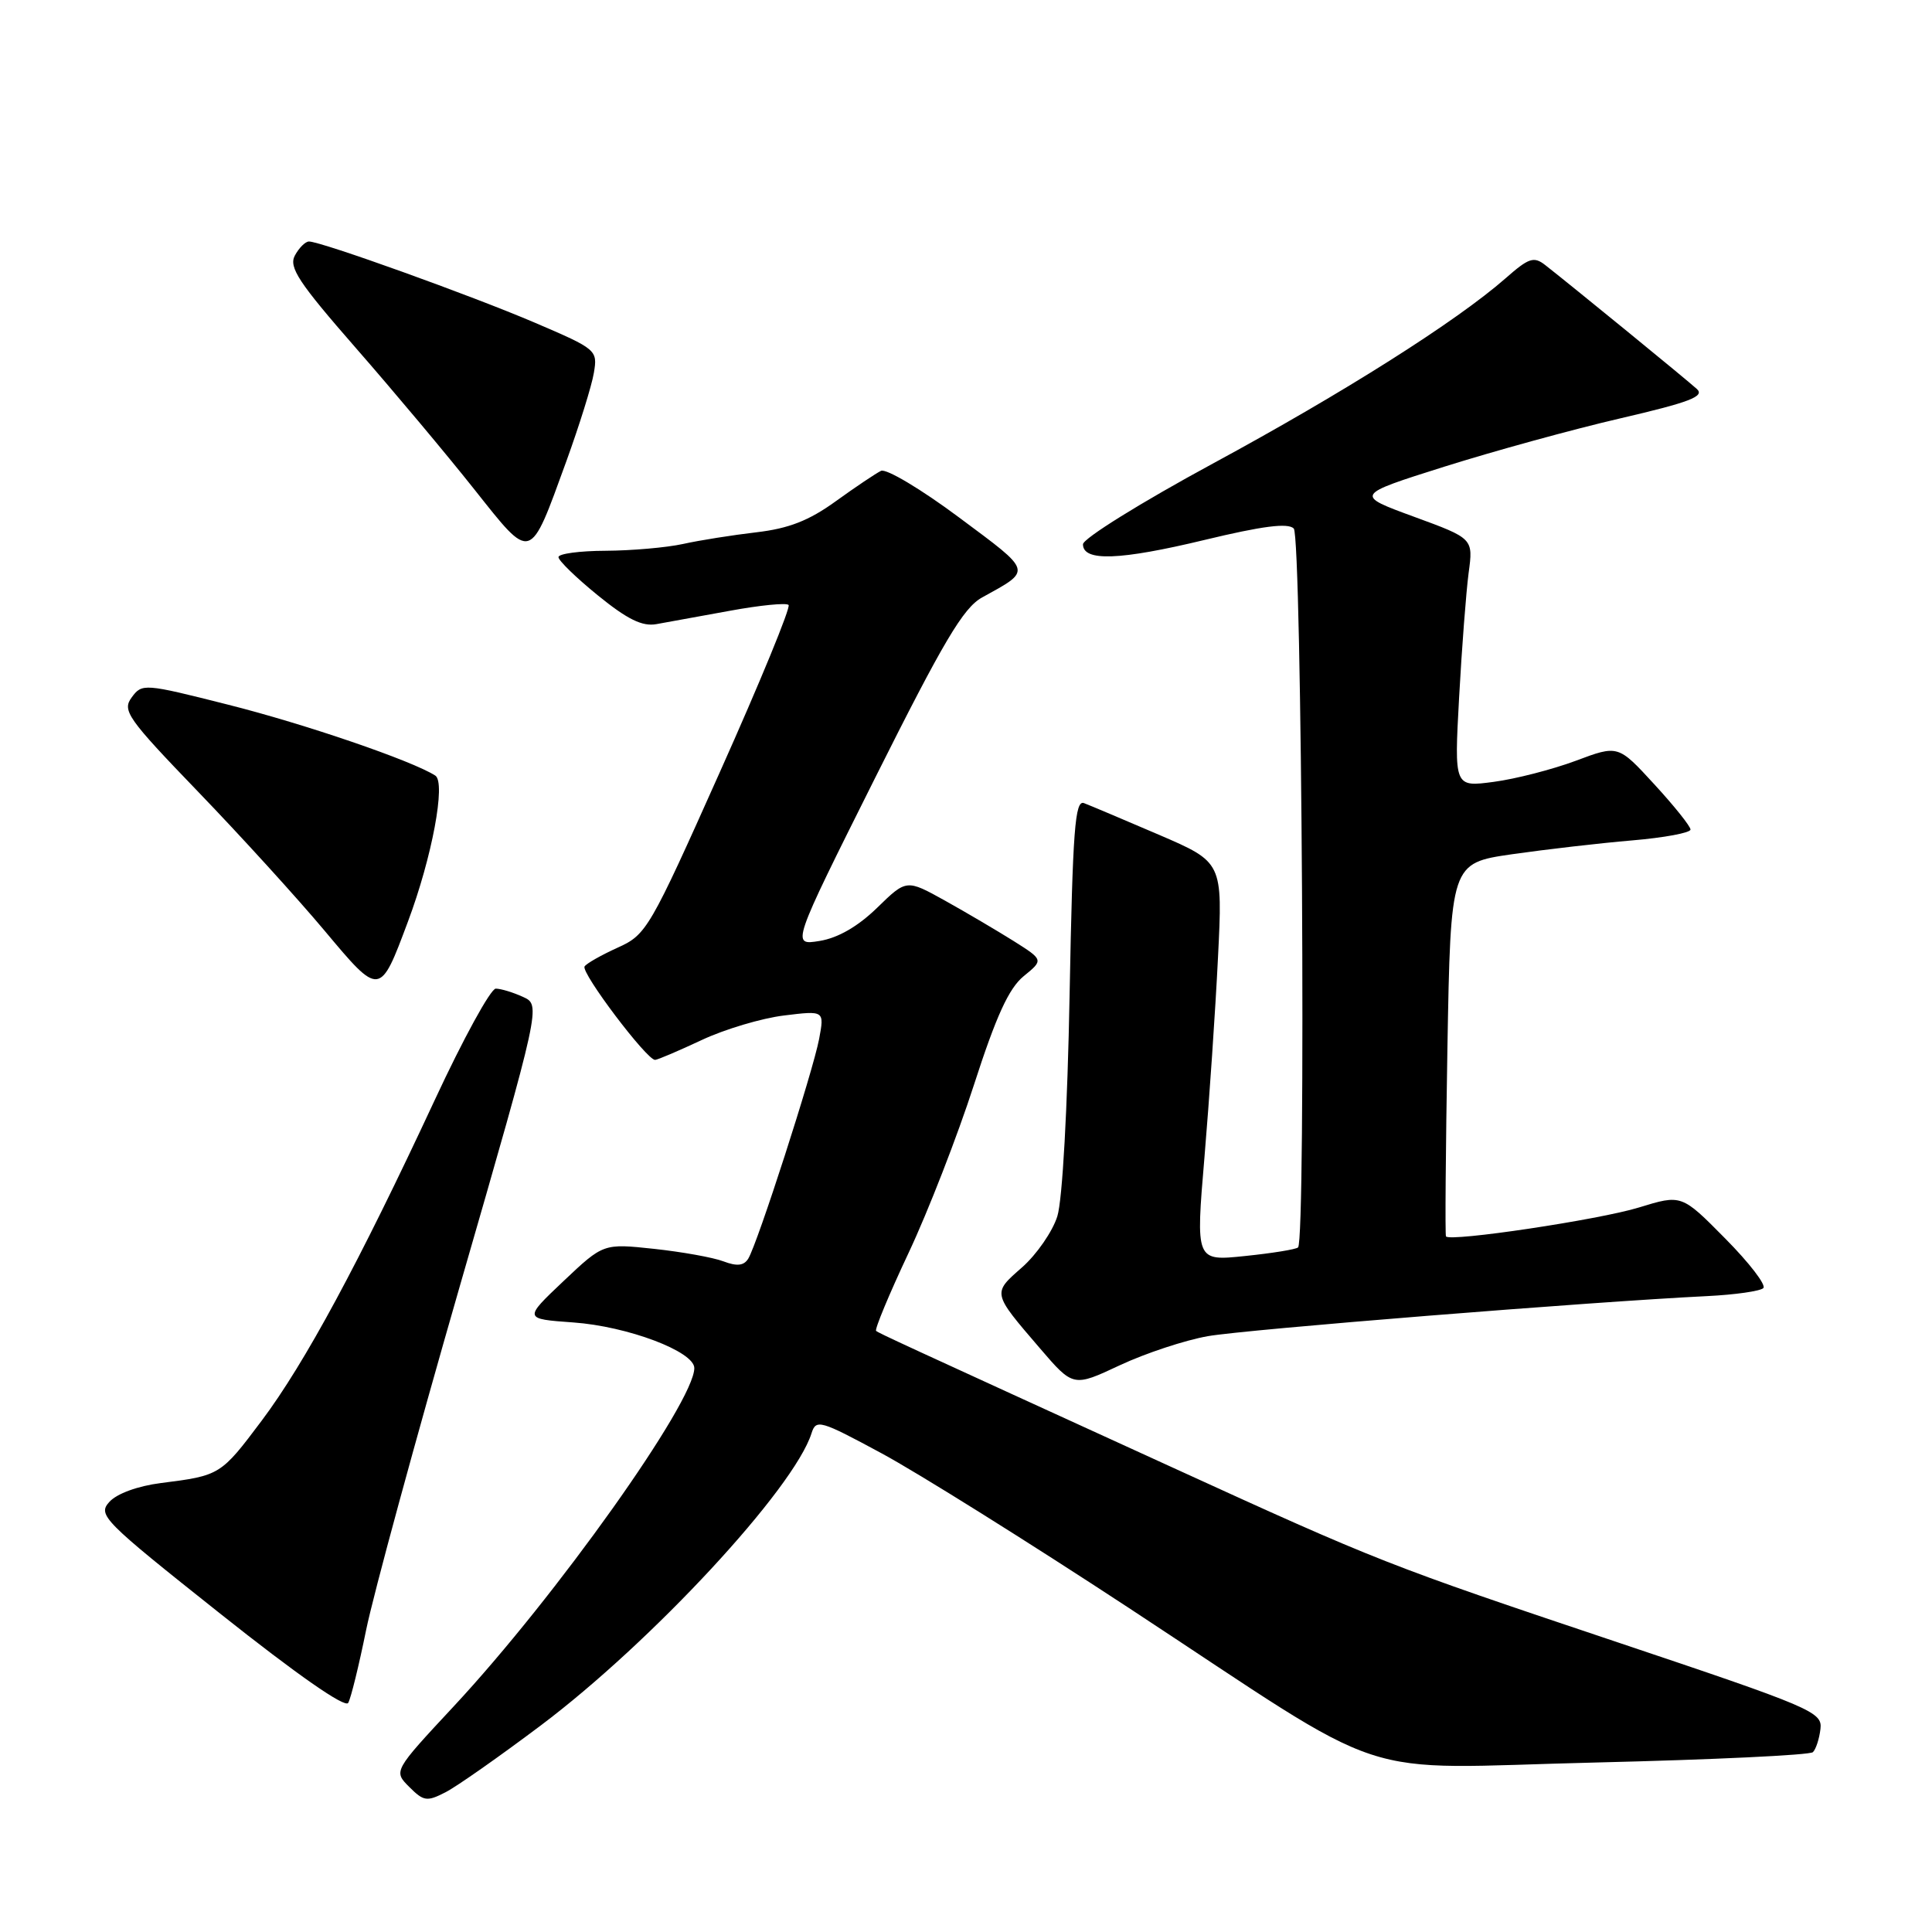 <?xml version="1.0" encoding="UTF-8" standalone="no"?>
<!DOCTYPE svg PUBLIC "-//W3C//DTD SVG 1.1//EN" "http://www.w3.org/Graphics/SVG/1.1/DTD/svg11.dtd" >
<svg xmlns="http://www.w3.org/2000/svg" xmlns:xlink="http://www.w3.org/1999/xlink" version="1.1" viewBox="0 0 256 256">
 <g >
 <path fill="currentColor"
d=" M 71.63 228.65 C 86.36 217.58 105.20 197.26 107.53 189.92 C 108.13 188.02 108.66 188.17 116.83 192.58 C 121.60 195.15 136.32 204.36 149.56 213.05 C 185.52 236.67 178.44 234.33 211.50 233.54 C 226.90 233.17 239.82 232.56 240.22 232.17 C 240.62 231.78 241.07 230.39 241.22 229.09 C 241.49 226.84 240.15 226.27 214.00 217.50 C 183.85 207.39 182.64 206.92 155.34 194.44 C 118.92 177.80 116.50 176.68 116.09 176.35 C 115.87 176.17 117.80 171.52 120.39 166.02 C 122.98 160.52 126.87 150.51 129.05 143.76 C 132.00 134.62 133.68 130.95 135.64 129.35 C 138.28 127.20 138.28 127.20 134.31 124.69 C 132.12 123.32 128.04 120.91 125.22 119.34 C 120.11 116.50 120.11 116.50 116.23 120.28 C 113.68 122.76 111.05 124.28 108.60 124.68 C 104.85 125.29 104.85 125.29 115.96 103.07 C 125.00 85.01 127.64 80.55 130.11 79.18 C 136.80 75.48 136.92 75.89 127.10 68.58 C 122.09 64.84 117.43 62.06 116.74 62.39 C 116.06 62.72 113.36 64.53 110.74 66.42 C 107.20 68.98 104.52 70.03 100.24 70.53 C 97.08 70.90 92.70 71.59 90.50 72.08 C 88.30 72.56 83.69 72.96 80.25 72.98 C 76.81 72.99 74.00 73.37 74.00 73.82 C 74.00 74.28 76.35 76.56 79.23 78.90 C 83.13 82.07 85.11 83.04 86.98 82.70 C 88.37 82.45 92.75 81.65 96.72 80.93 C 100.69 80.20 104.19 79.85 104.49 80.16 C 104.80 80.46 100.71 90.41 95.41 102.25 C 86.07 123.15 85.66 123.85 81.84 125.57 C 79.68 126.55 77.70 127.67 77.46 128.06 C 76.95 128.88 85.75 140.53 86.81 140.44 C 87.19 140.41 89.97 139.22 93.00 137.80 C 96.03 136.38 100.92 134.92 103.87 134.56 C 109.24 133.90 109.24 133.90 108.54 137.66 C 107.72 141.99 100.35 164.86 99.14 166.79 C 98.56 167.72 97.64 167.81 95.87 167.14 C 94.51 166.62 90.37 165.88 86.67 165.48 C 79.95 164.76 79.95 164.76 74.66 169.76 C 69.38 174.76 69.38 174.76 75.95 175.23 C 83.16 175.74 92.00 179.08 92.00 181.28 C 92.00 185.78 73.67 211.55 60.13 226.09 C 52.13 234.68 52.13 234.68 54.23 236.78 C 56.14 238.69 56.57 238.75 59.04 237.48 C 60.54 236.71 66.20 232.73 71.63 228.65 Z  M 48.51 216.00 C 49.46 211.33 55.06 190.78 60.95 170.34 C 71.68 133.17 71.68 133.17 69.29 132.09 C 67.98 131.49 66.36 131.00 65.69 131.00 C 65.02 131.00 61.38 137.64 57.61 145.75 C 47.55 167.36 40.39 180.63 34.68 188.24 C 29.26 195.46 29.17 195.52 21.33 196.51 C 18.26 196.90 15.49 197.91 14.50 199.00 C 12.91 200.75 13.62 201.46 29.17 213.81 C 39.34 221.89 45.74 226.36 46.14 225.64 C 46.50 225.01 47.56 220.68 48.51 216.00 Z  M 160.04 177.05 C 165.09 176.16 210.84 172.49 226.21 171.74 C 229.90 171.56 233.25 171.08 233.65 170.68 C 234.06 170.28 231.78 167.32 228.60 164.11 C 222.82 158.26 222.82 158.26 217.16 160.00 C 211.90 161.62 192.12 164.58 191.60 163.83 C 191.47 163.65 191.56 152.45 191.79 138.93 C 192.22 114.37 192.22 114.37 200.36 113.19 C 204.84 112.55 211.99 111.72 216.25 111.36 C 220.51 111.00 224.00 110.35 224.00 109.92 C 224.00 109.49 221.84 106.79 219.20 103.92 C 214.41 98.70 214.41 98.70 208.79 100.81 C 205.70 101.96 200.81 103.22 197.93 103.60 C 192.69 104.30 192.69 104.30 193.34 92.40 C 193.70 85.85 194.27 78.44 194.60 75.92 C 195.22 71.35 195.22 71.35 187.36 68.47 C 179.50 65.59 179.50 65.59 191.37 61.84 C 197.91 59.78 208.41 56.89 214.72 55.43 C 223.93 53.29 225.92 52.52 224.84 51.54 C 223.53 50.34 208.19 37.81 204.76 35.13 C 203.24 33.94 202.58 34.16 199.49 36.88 C 192.99 42.58 178.03 52.05 160.68 61.44 C 151.23 66.56 143.50 71.36 143.50 72.12 C 143.50 74.43 148.37 74.25 159.63 71.54 C 167.27 69.70 170.66 69.26 171.43 70.03 C 172.51 71.11 173.07 164.31 172.00 165.29 C 171.72 165.55 168.56 166.06 164.96 166.43 C 158.43 167.11 158.43 167.11 159.60 153.31 C 160.24 145.71 161.05 133.82 161.39 126.87 C 162.02 114.25 162.02 114.25 153.54 110.60 C 148.88 108.60 144.43 106.72 143.64 106.42 C 142.44 105.96 142.14 109.91 141.73 131.69 C 141.45 146.90 140.78 159.01 140.10 161.17 C 139.47 163.18 137.36 166.23 135.43 167.93 C 131.48 171.40 131.44 171.25 137.79 178.65 C 142.21 183.80 142.21 183.80 148.39 180.90 C 151.79 179.31 157.03 177.58 160.04 177.05 Z  M 54.05 122.13 C 57.25 113.59 59.10 103.69 57.68 102.77 C 54.64 100.81 40.40 95.93 30.17 93.36 C 19.10 90.56 18.82 90.54 17.45 92.41 C 16.16 94.16 16.87 95.17 26.27 104.93 C 31.90 110.77 39.42 119.04 42.99 123.30 C 50.35 132.09 50.33 132.09 54.05 122.13 Z  M 75.04 61.13 C 76.76 56.38 78.41 51.11 78.69 49.41 C 79.20 46.38 79.07 46.27 70.85 42.75 C 62.43 39.15 42.55 32.00 40.94 32.00 C 40.46 32.00 39.62 32.84 39.07 33.86 C 38.24 35.42 39.57 37.43 47.15 46.11 C 52.15 51.83 59.20 60.24 62.83 64.82 C 70.52 74.50 70.13 74.62 75.04 61.13 Z "/>
</g>
</svg>